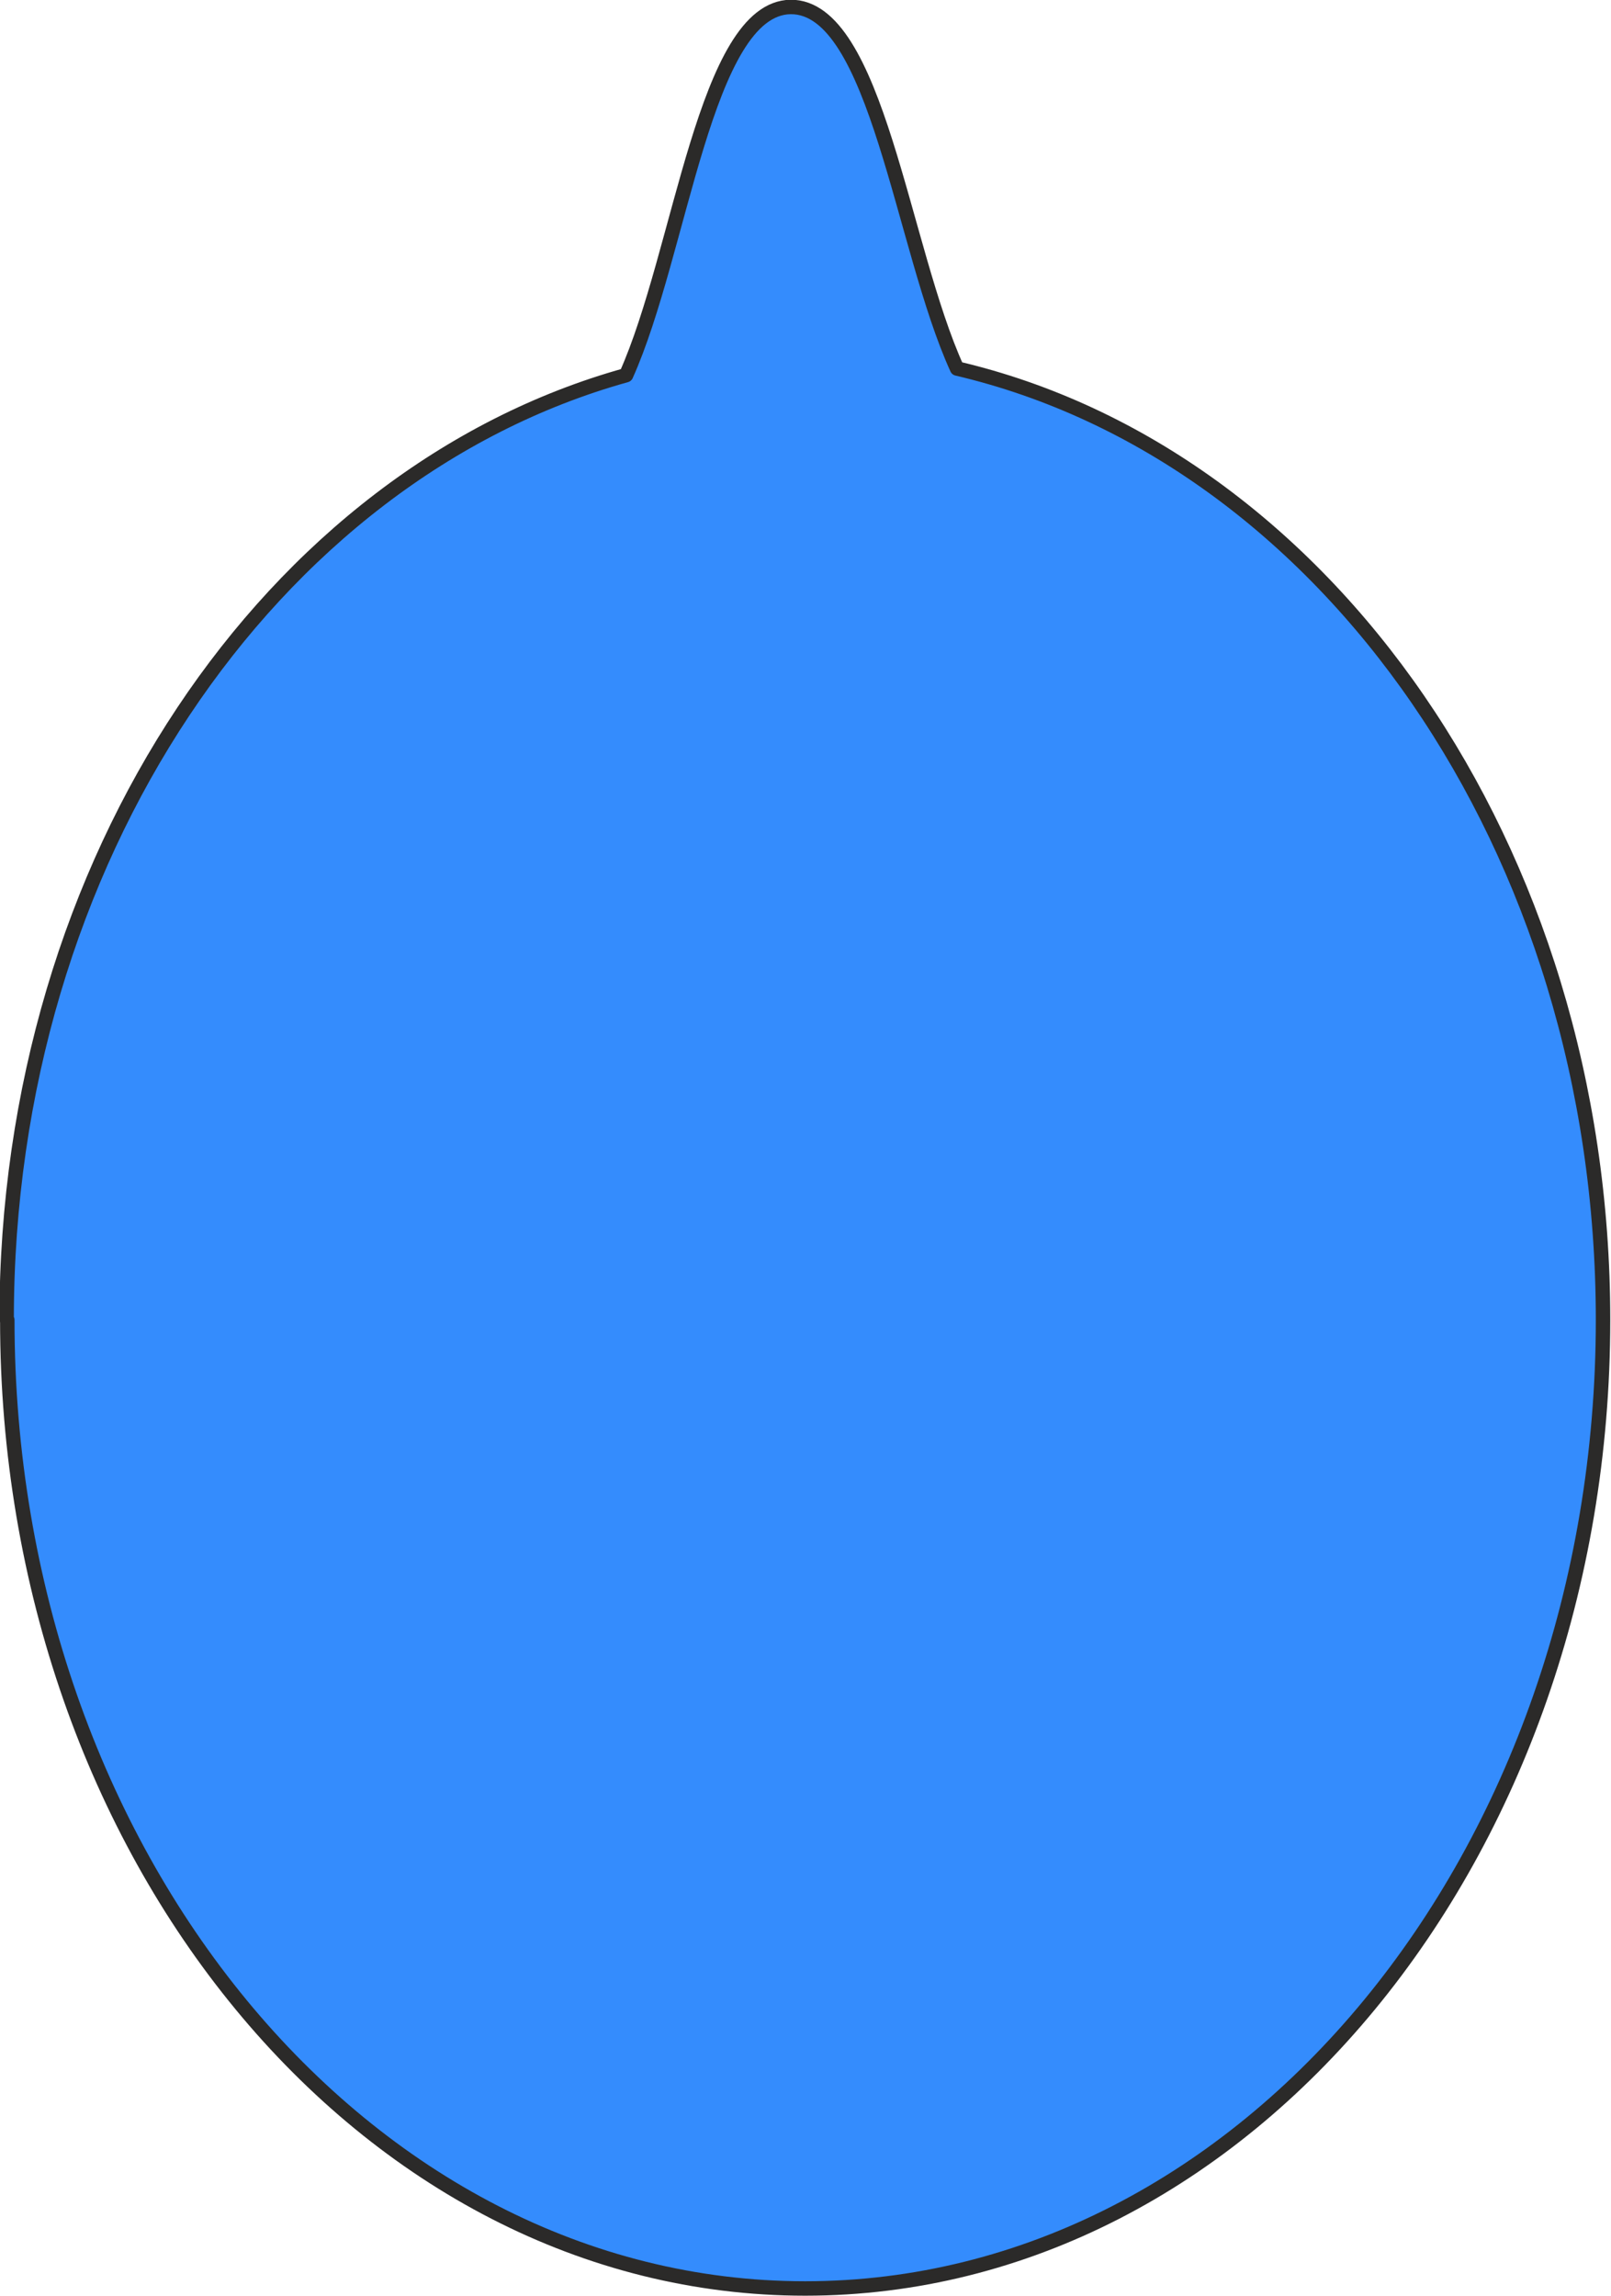 <?xml version="1.0" encoding="UTF-8"?>
<!DOCTYPE svg PUBLIC "-//W3C//DTD SVG 1.1//EN" "http://www.w3.org/Graphics/SVG/1.1/DTD/svg11.dtd">
<!-- Creator: Corel DESIGNER X5 -->
<svg xmlns="http://www.w3.org/2000/svg" xml:space="preserve" width="22.299mm" height="31.773mm" style="shape-rendering:geometricPrecision; text-rendering:geometricPrecision; image-rendering:optimizeQuality; fill-rule:evenodd; clip-rule:evenodd"
viewBox="0 0 2429 3460"
 xmlns:xlink="http://www.w3.org/1999/xlink">
 <defs>
  <style type="text/css">
   <![CDATA[
    .str0 {stroke:#2B2A29;stroke-width:21.782;stroke-linecap:round;stroke-linejoin:round}
    .fil0 {fill:#348CFD}
   ]]>
  </style>
 </defs>
 <g id="Layer_x0020_1">
  <path class="fil0 str0" d="M11 1989c0,806 539,1460 1203,1460 665,0 1203,-654 1203,-1460 0,-711 -419,-1304 -974,-1434 -83,-182 -121,-546 -251,-545 -129,2 -165,370 -248,555 -535,149 -934,729 -934,1423z"/>
 </g>
</svg>
